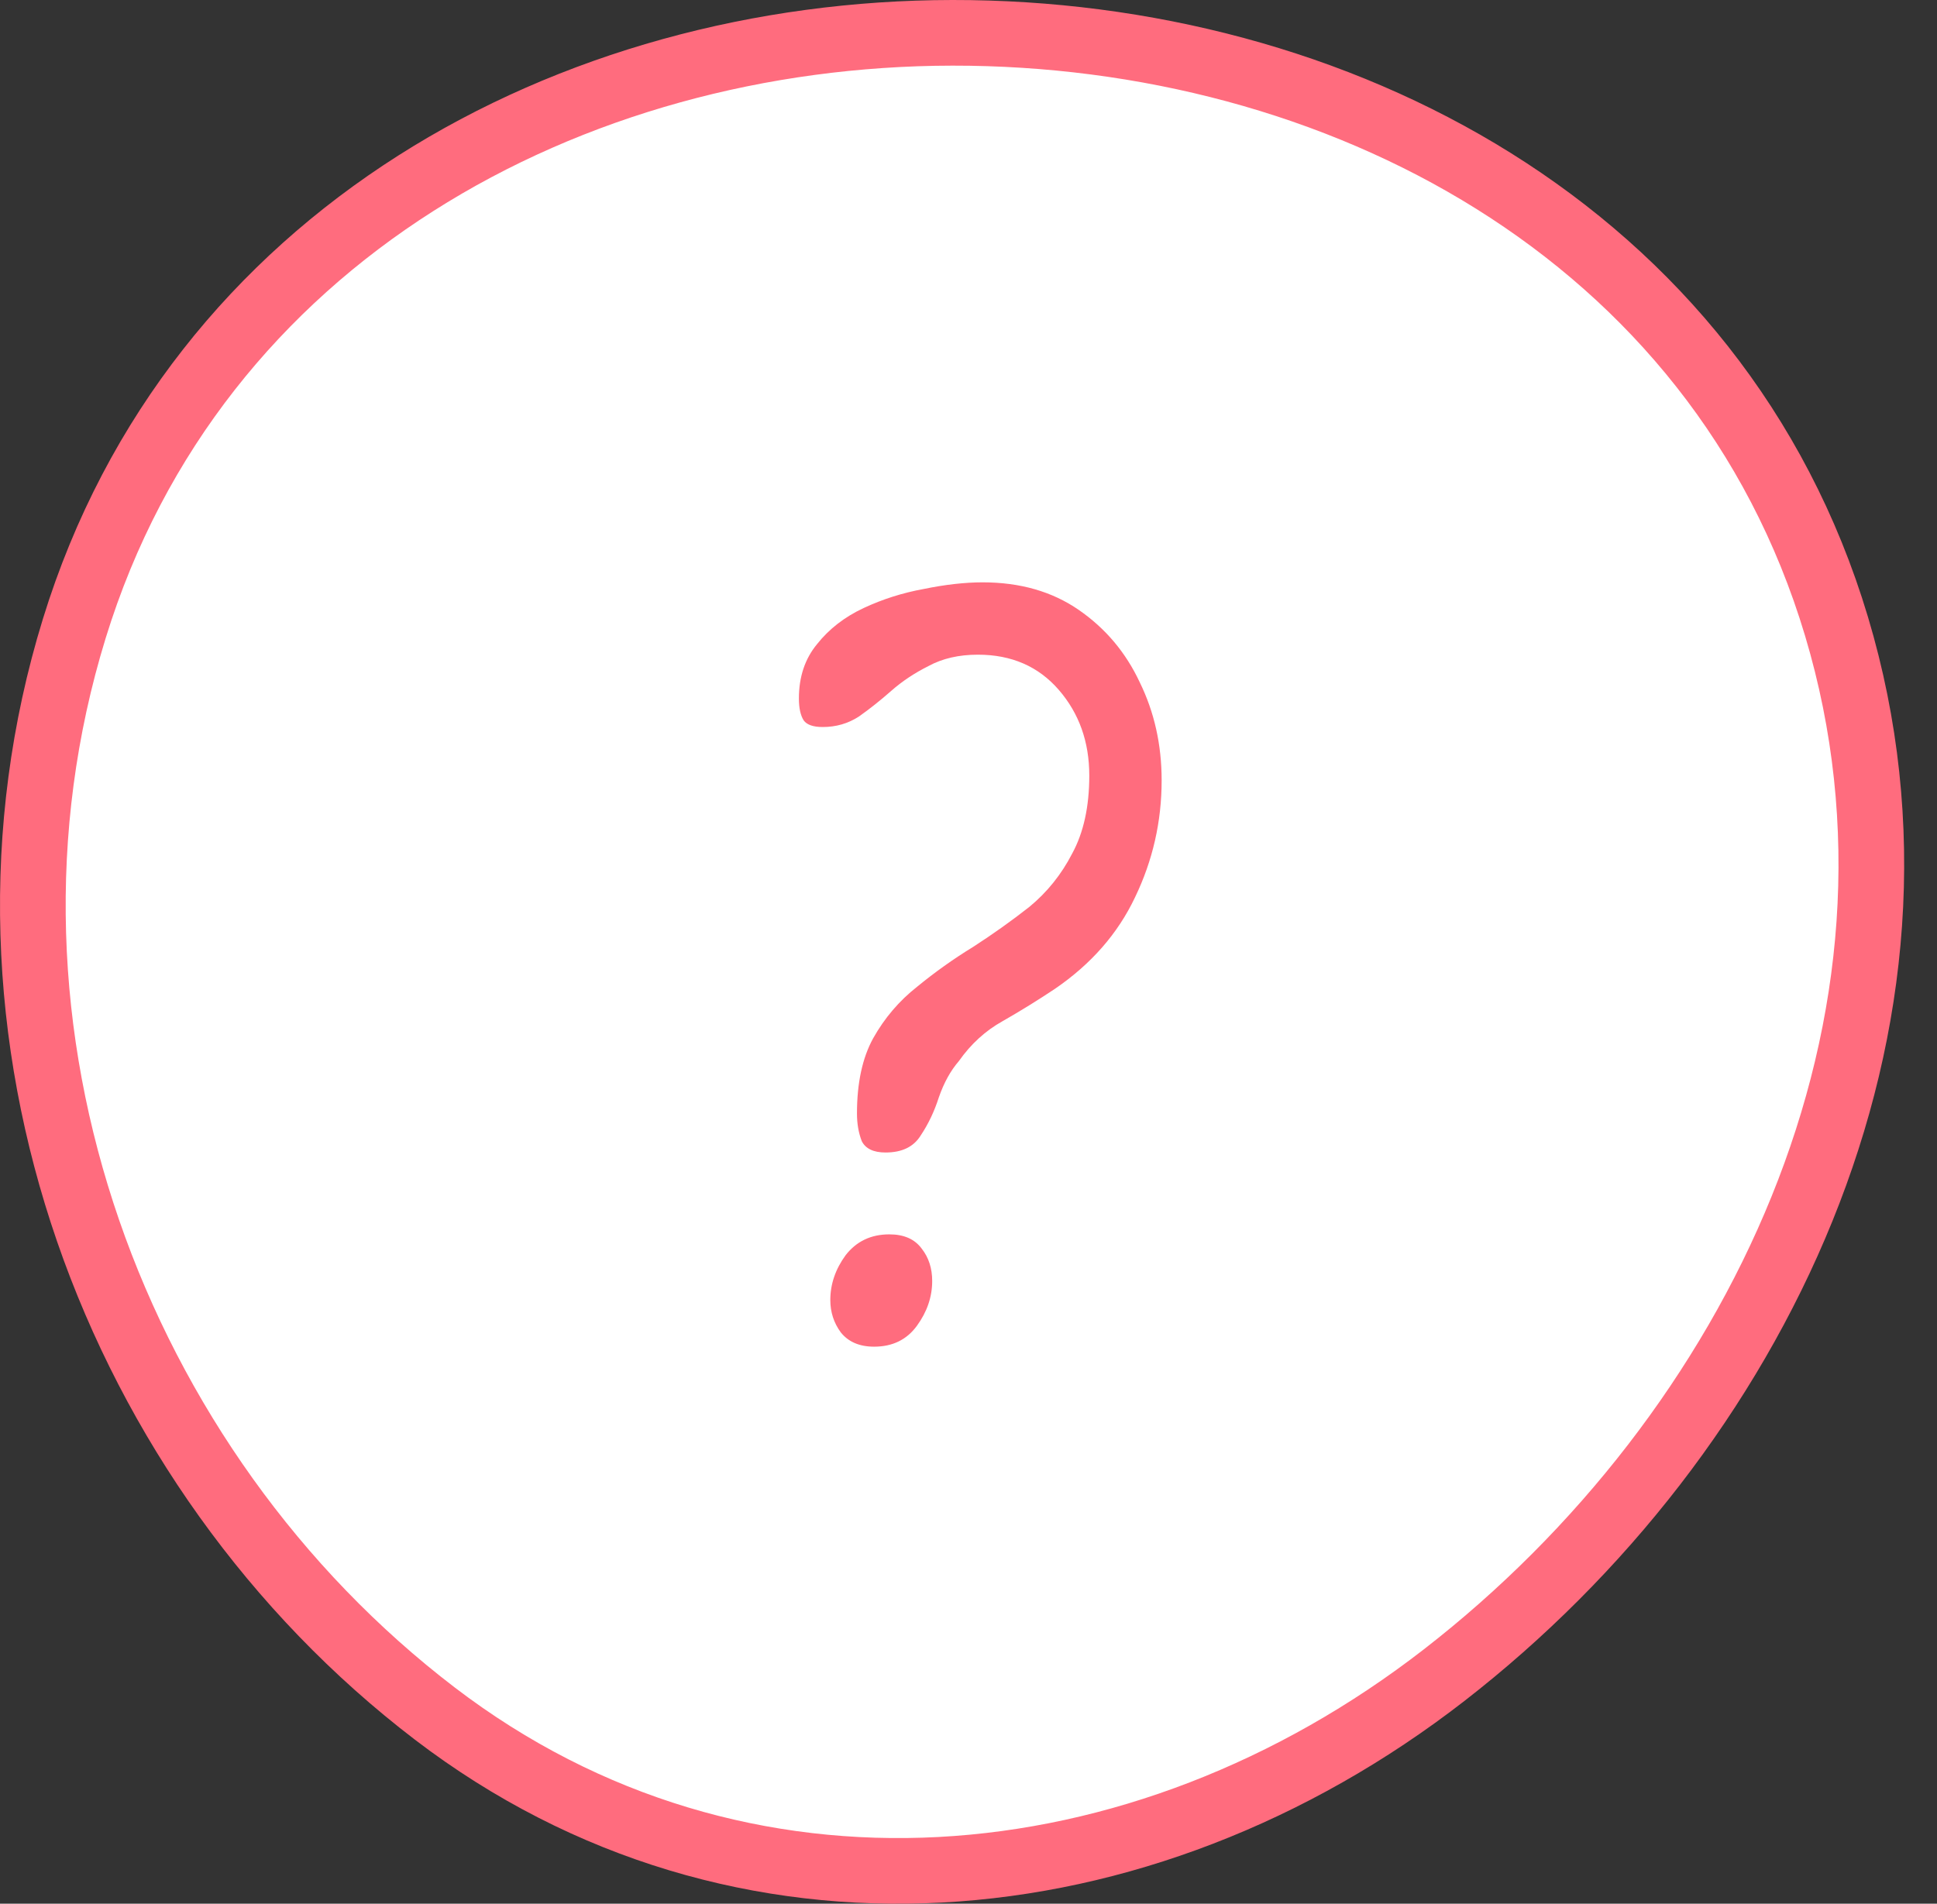 <svg width="59" height="58" viewBox="0 0 59 58" fill="none" xmlns="http://www.w3.org/2000/svg">
<rect x="0" y="0" width="59" height="58" fill="#333333" stroke="none"/>
<path fill-rule="evenodd" clip-rule="evenodd" d="M29.009 1C40.672 0.986 52.328 7.021 55.94 19.086C59.559 31.173 53.501 43.655 43.988 51.036C34.758 58.197 22.523 59.298 13.247 52.209C3.503 44.764 -1.519 31.435 2.262 19.151C5.951 7.166 17.392 1.014 29.009 1Z" fill="white" stroke="#FF6C7E" stroke-width="2"/>
<path d="M26.973 35.113C26.606 35.113 26.364 34.997 26.248 34.765C26.151 34.514 26.103 34.233 26.103 33.924C26.103 32.996 26.267 32.232 26.596 31.633C26.944 31.014 27.389 30.492 27.93 30.067C28.471 29.622 29.042 29.216 29.641 28.849C30.24 28.462 30.811 28.056 31.352 27.631C31.893 27.186 32.328 26.645 32.657 26.007C33.005 25.369 33.179 24.576 33.179 23.629C33.179 22.604 32.87 21.734 32.251 21.019C31.632 20.304 30.811 19.946 29.786 19.946C29.206 19.946 28.703 20.062 28.278 20.294C27.853 20.507 27.476 20.758 27.147 21.048C26.818 21.338 26.49 21.599 26.161 21.831C25.832 22.044 25.465 22.15 25.059 22.15C24.769 22.15 24.576 22.082 24.479 21.947C24.382 21.792 24.334 21.57 24.334 21.28C24.334 20.623 24.518 20.072 24.885 19.627C25.252 19.163 25.726 18.796 26.306 18.525C26.886 18.254 27.495 18.061 28.133 17.945C28.79 17.81 29.39 17.742 29.931 17.742C31.072 17.742 32.048 18.022 32.86 18.583C33.672 19.144 34.291 19.878 34.716 20.787C35.161 21.696 35.383 22.691 35.383 23.774C35.383 25.031 35.112 26.22 34.571 27.341C34.049 28.443 33.237 29.371 32.135 30.125C31.613 30.473 31.081 30.802 30.54 31.111C30.018 31.401 29.573 31.807 29.206 32.329C28.955 32.619 28.752 32.986 28.597 33.431C28.462 33.856 28.278 34.243 28.046 34.591C27.833 34.939 27.476 35.113 26.973 35.113ZM26.625 41.029C26.18 41.029 25.842 40.884 25.61 40.594C25.397 40.304 25.291 39.975 25.291 39.608C25.291 39.125 25.446 38.67 25.755 38.245C26.084 37.82 26.528 37.607 27.089 37.607C27.534 37.607 27.862 37.752 28.075 38.042C28.288 38.313 28.394 38.641 28.394 39.028C28.394 39.511 28.239 39.966 27.93 40.391C27.621 40.816 27.186 41.029 26.625 41.029Z" fill="#FF6C7E"/>
</svg>
